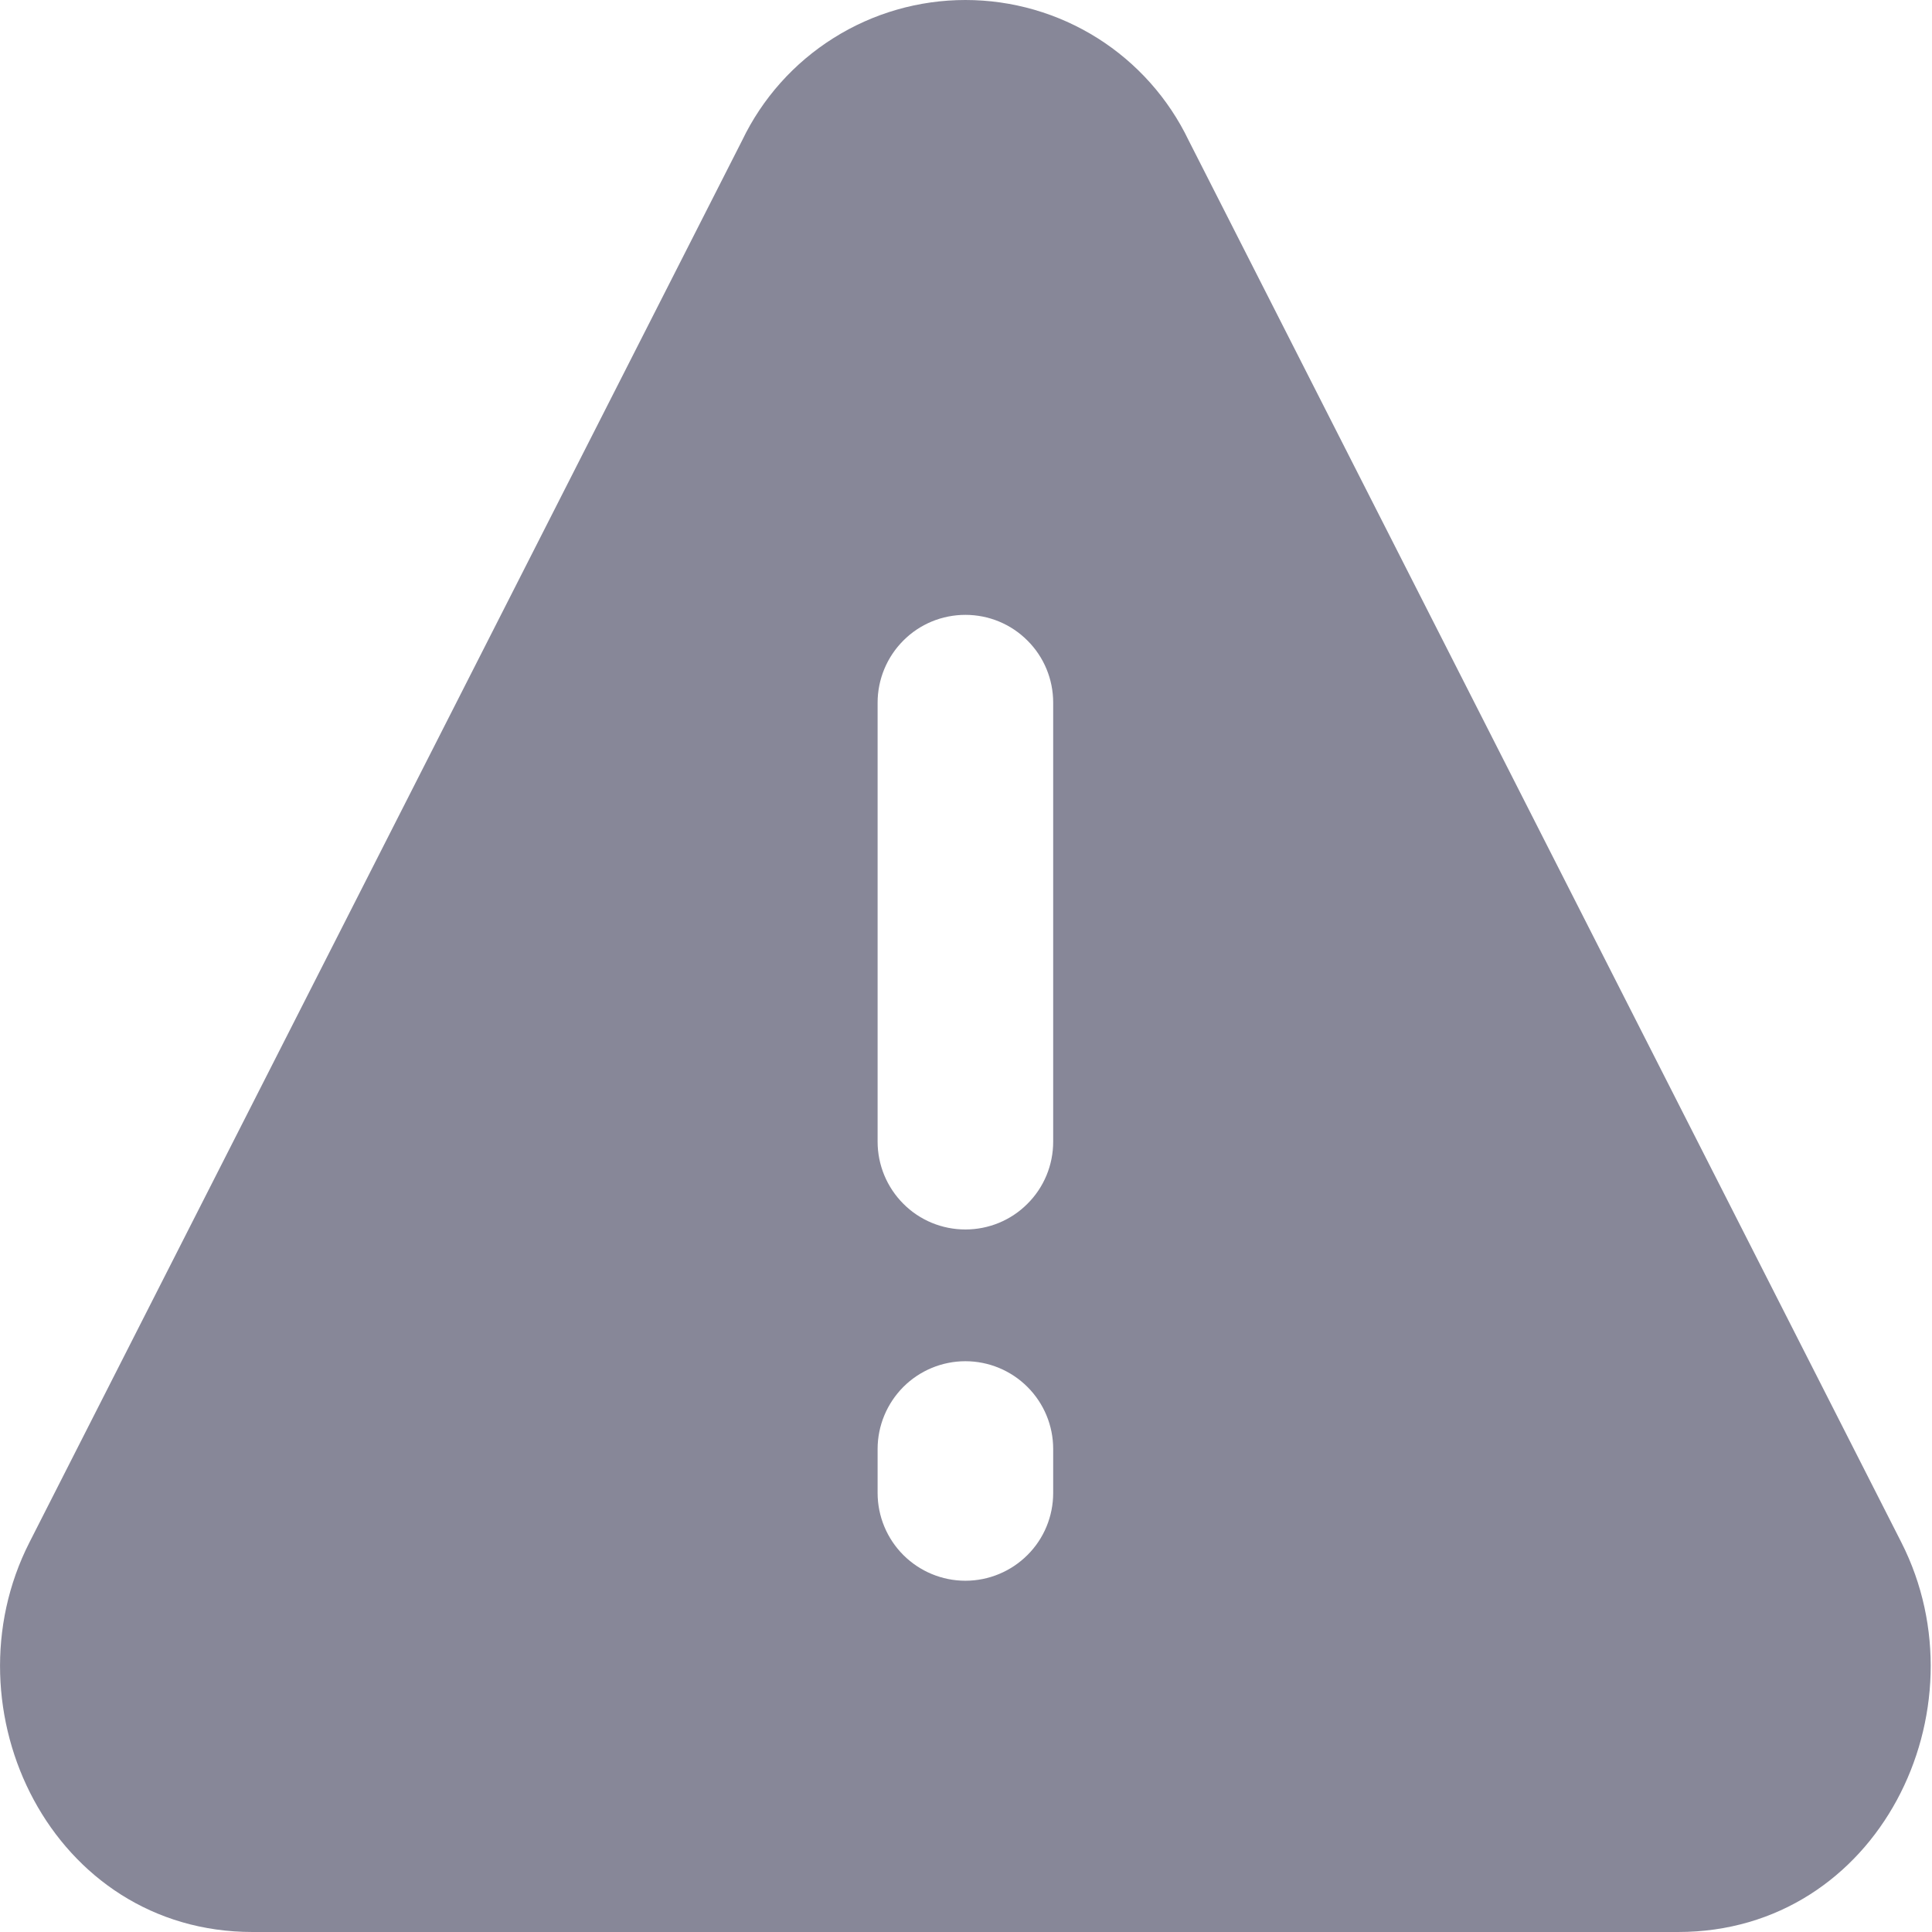 <svg width="16" height="16" viewBox="0 0 16 16" fill="none" xmlns="http://www.w3.org/2000/svg">
<path fill-rule="evenodd" clip-rule="evenodd" d="M9.844 1.163C9.677 0.815 9.415 0.521 9.088 0.315C8.76 0.109 8.382 0 7.995 0C7.609 0 7.23 0.109 6.903 0.315C6.575 0.521 6.313 0.815 6.146 1.163L0.244 12.773C-0.462 14.159 0.43 16 2.092 16H13.897C15.56 16 16.451 14.16 15.746 12.773L9.844 1.163ZM7.995 5.092C8.188 5.092 8.373 5.168 8.509 5.305C8.646 5.441 8.722 5.626 8.722 5.819V9.455C8.722 9.648 8.646 9.833 8.509 9.969C8.373 10.106 8.188 10.182 7.995 10.182C7.802 10.182 7.617 10.106 7.481 9.969C7.345 9.833 7.268 9.648 7.268 9.455V5.819C7.268 5.626 7.345 5.441 7.481 5.305C7.617 5.168 7.802 5.092 7.995 5.092V5.092ZM7.995 11.273C8.188 11.273 8.373 11.35 8.509 11.486C8.646 11.623 8.722 11.807 8.722 12V12.364C8.722 12.557 8.646 12.742 8.509 12.878C8.373 13.014 8.188 13.091 7.995 13.091C7.802 13.091 7.617 13.014 7.481 12.878C7.345 12.742 7.268 12.557 7.268 12.364V12C7.268 11.807 7.345 11.623 7.481 11.486C7.617 11.35 7.802 11.273 7.995 11.273V11.273Z" fill="#878798"/>
</svg>
